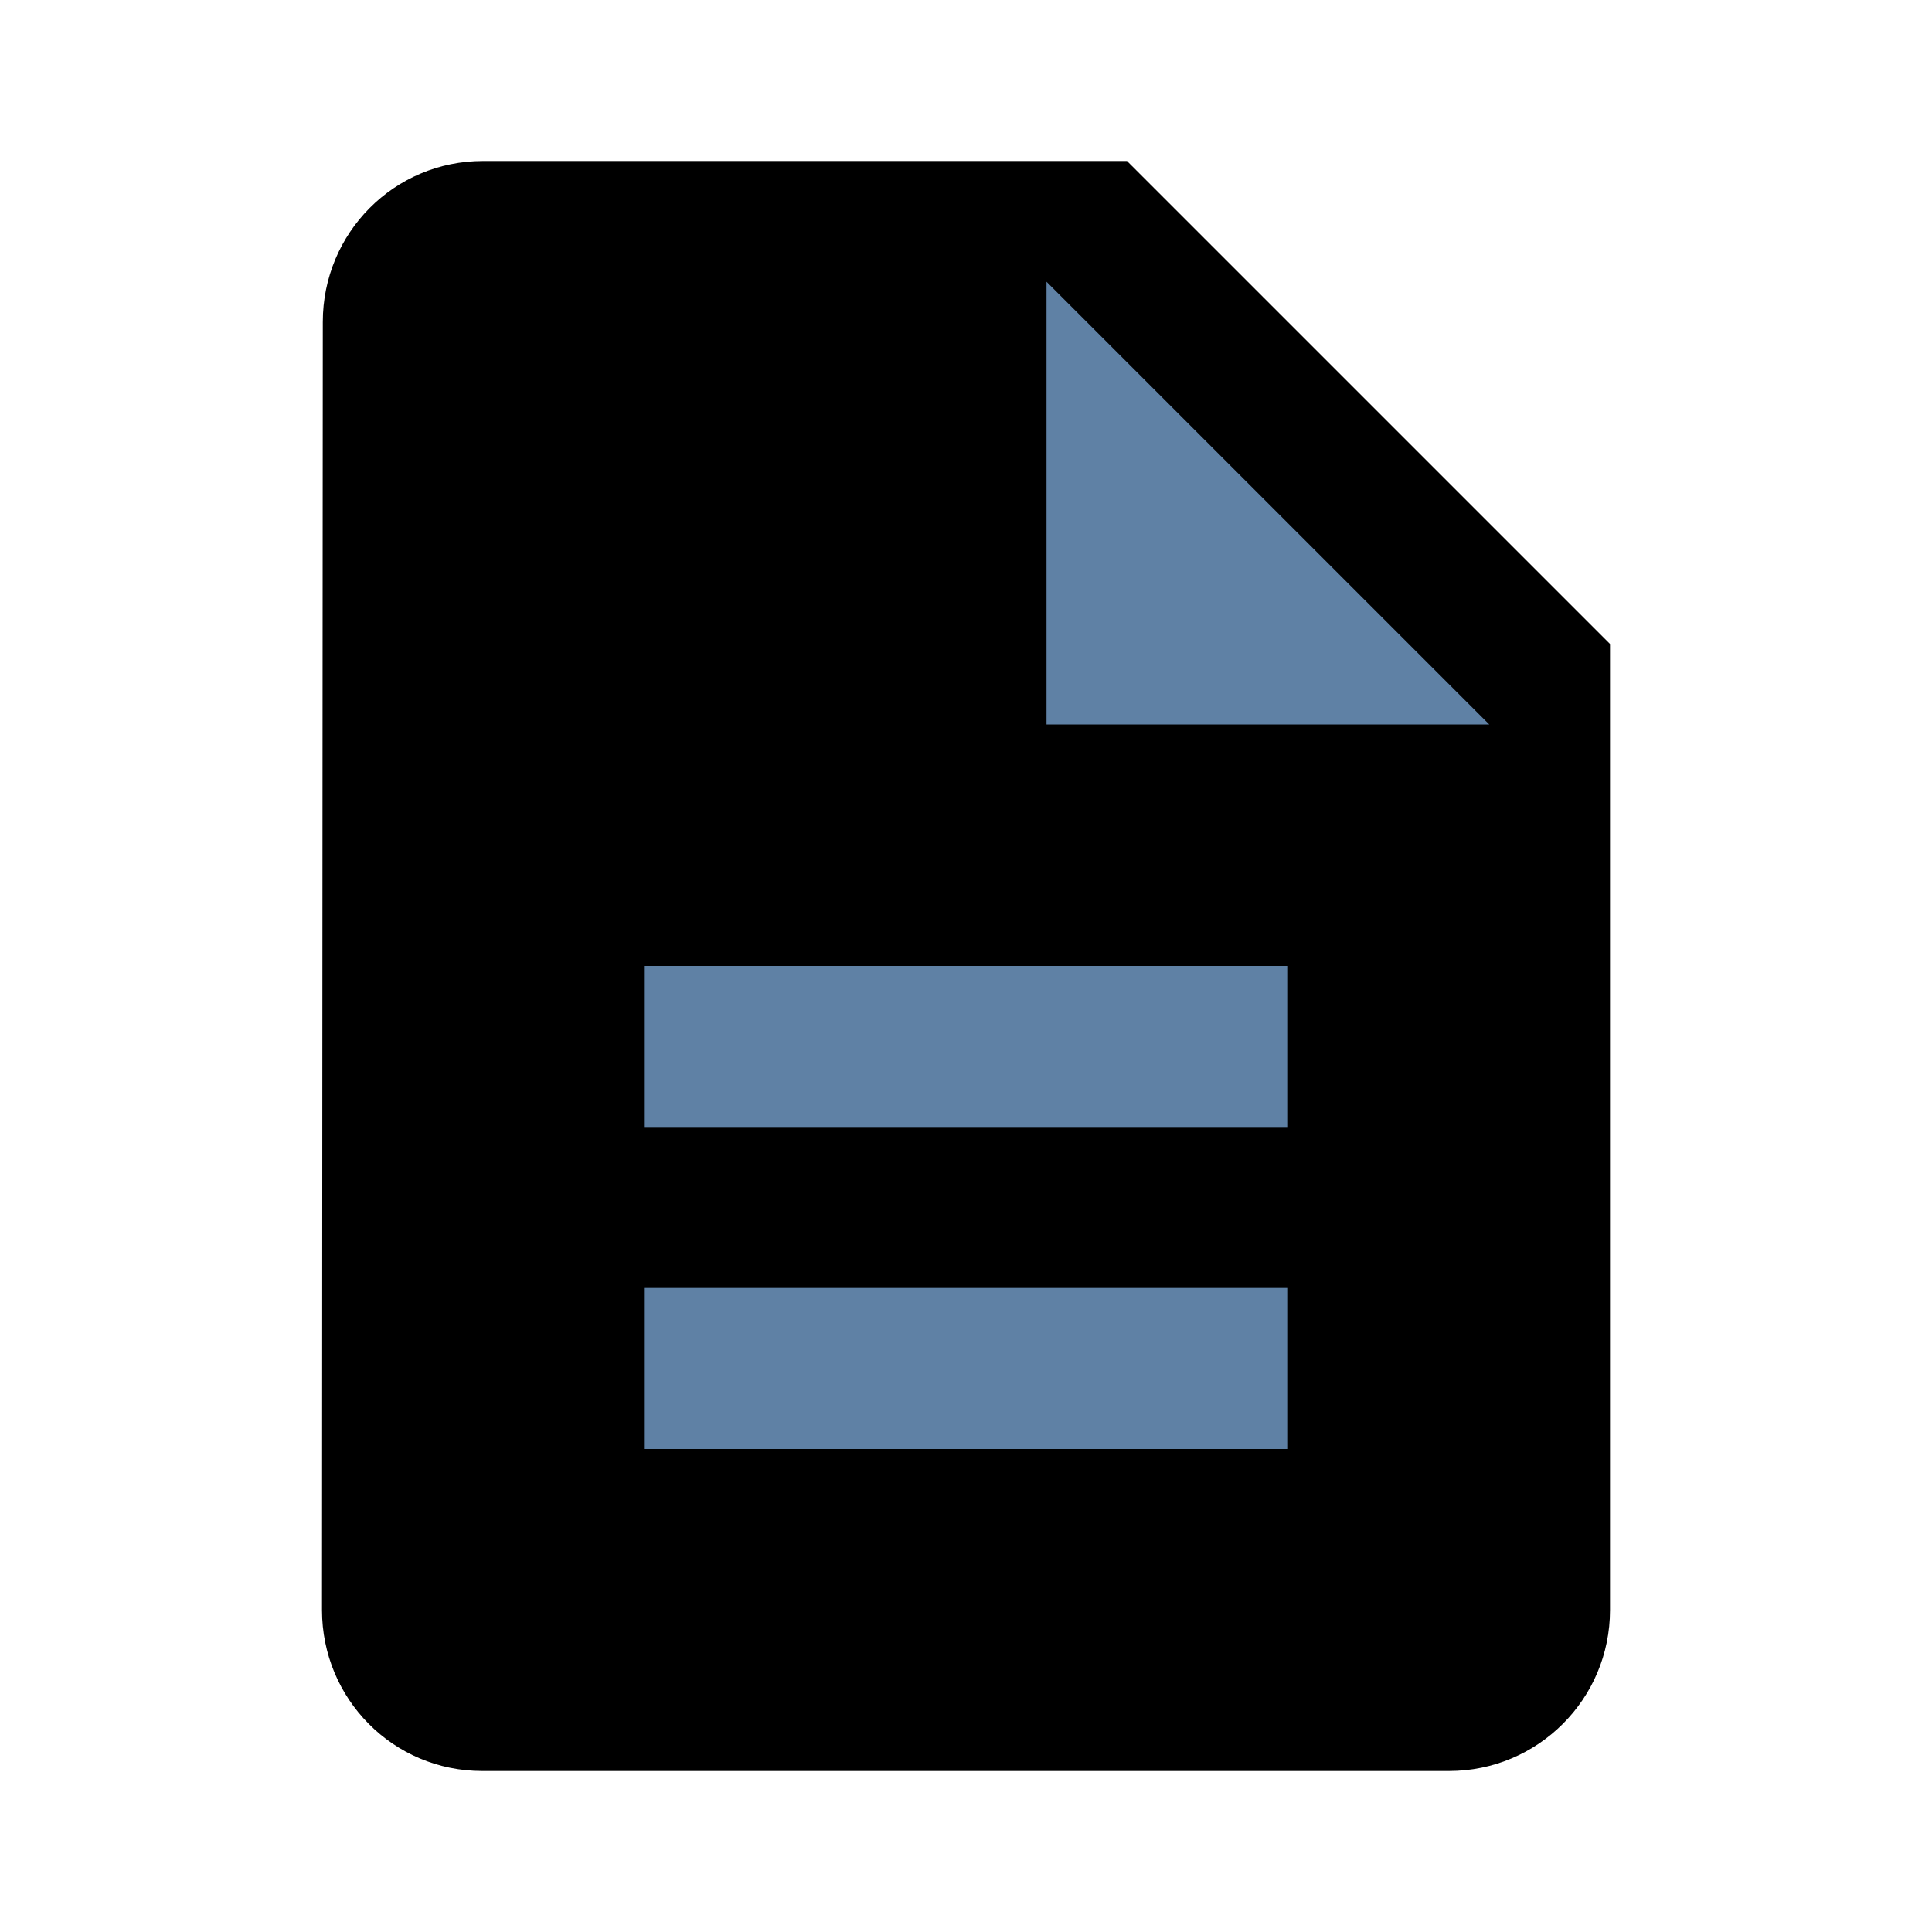 <svg fill="#5f81a5" height="48" version="1.1" viewBox="0 0 48 48" width="48" xmlns="http://www.w3.org/2000/svg"><path d="M28 4L12 4c-2.21 0-3.98 1.79-3.98 4L8 40c0 2.21 1.77 4 3.98 4L36 44c2.21 0 4-1.79 4-4L40 16 28 4Z" fill="#000"/><path d="m32 36l-16 0 0-4 16 0 0 4z" fill="#5f81a5"/><path d="m32 28l-16 0 0-4 16 0 0 4z" fill="#5f81a5"/><path d="M26 18L26 7 37 18 26 18Z" fill="#5f81a5"/></svg>